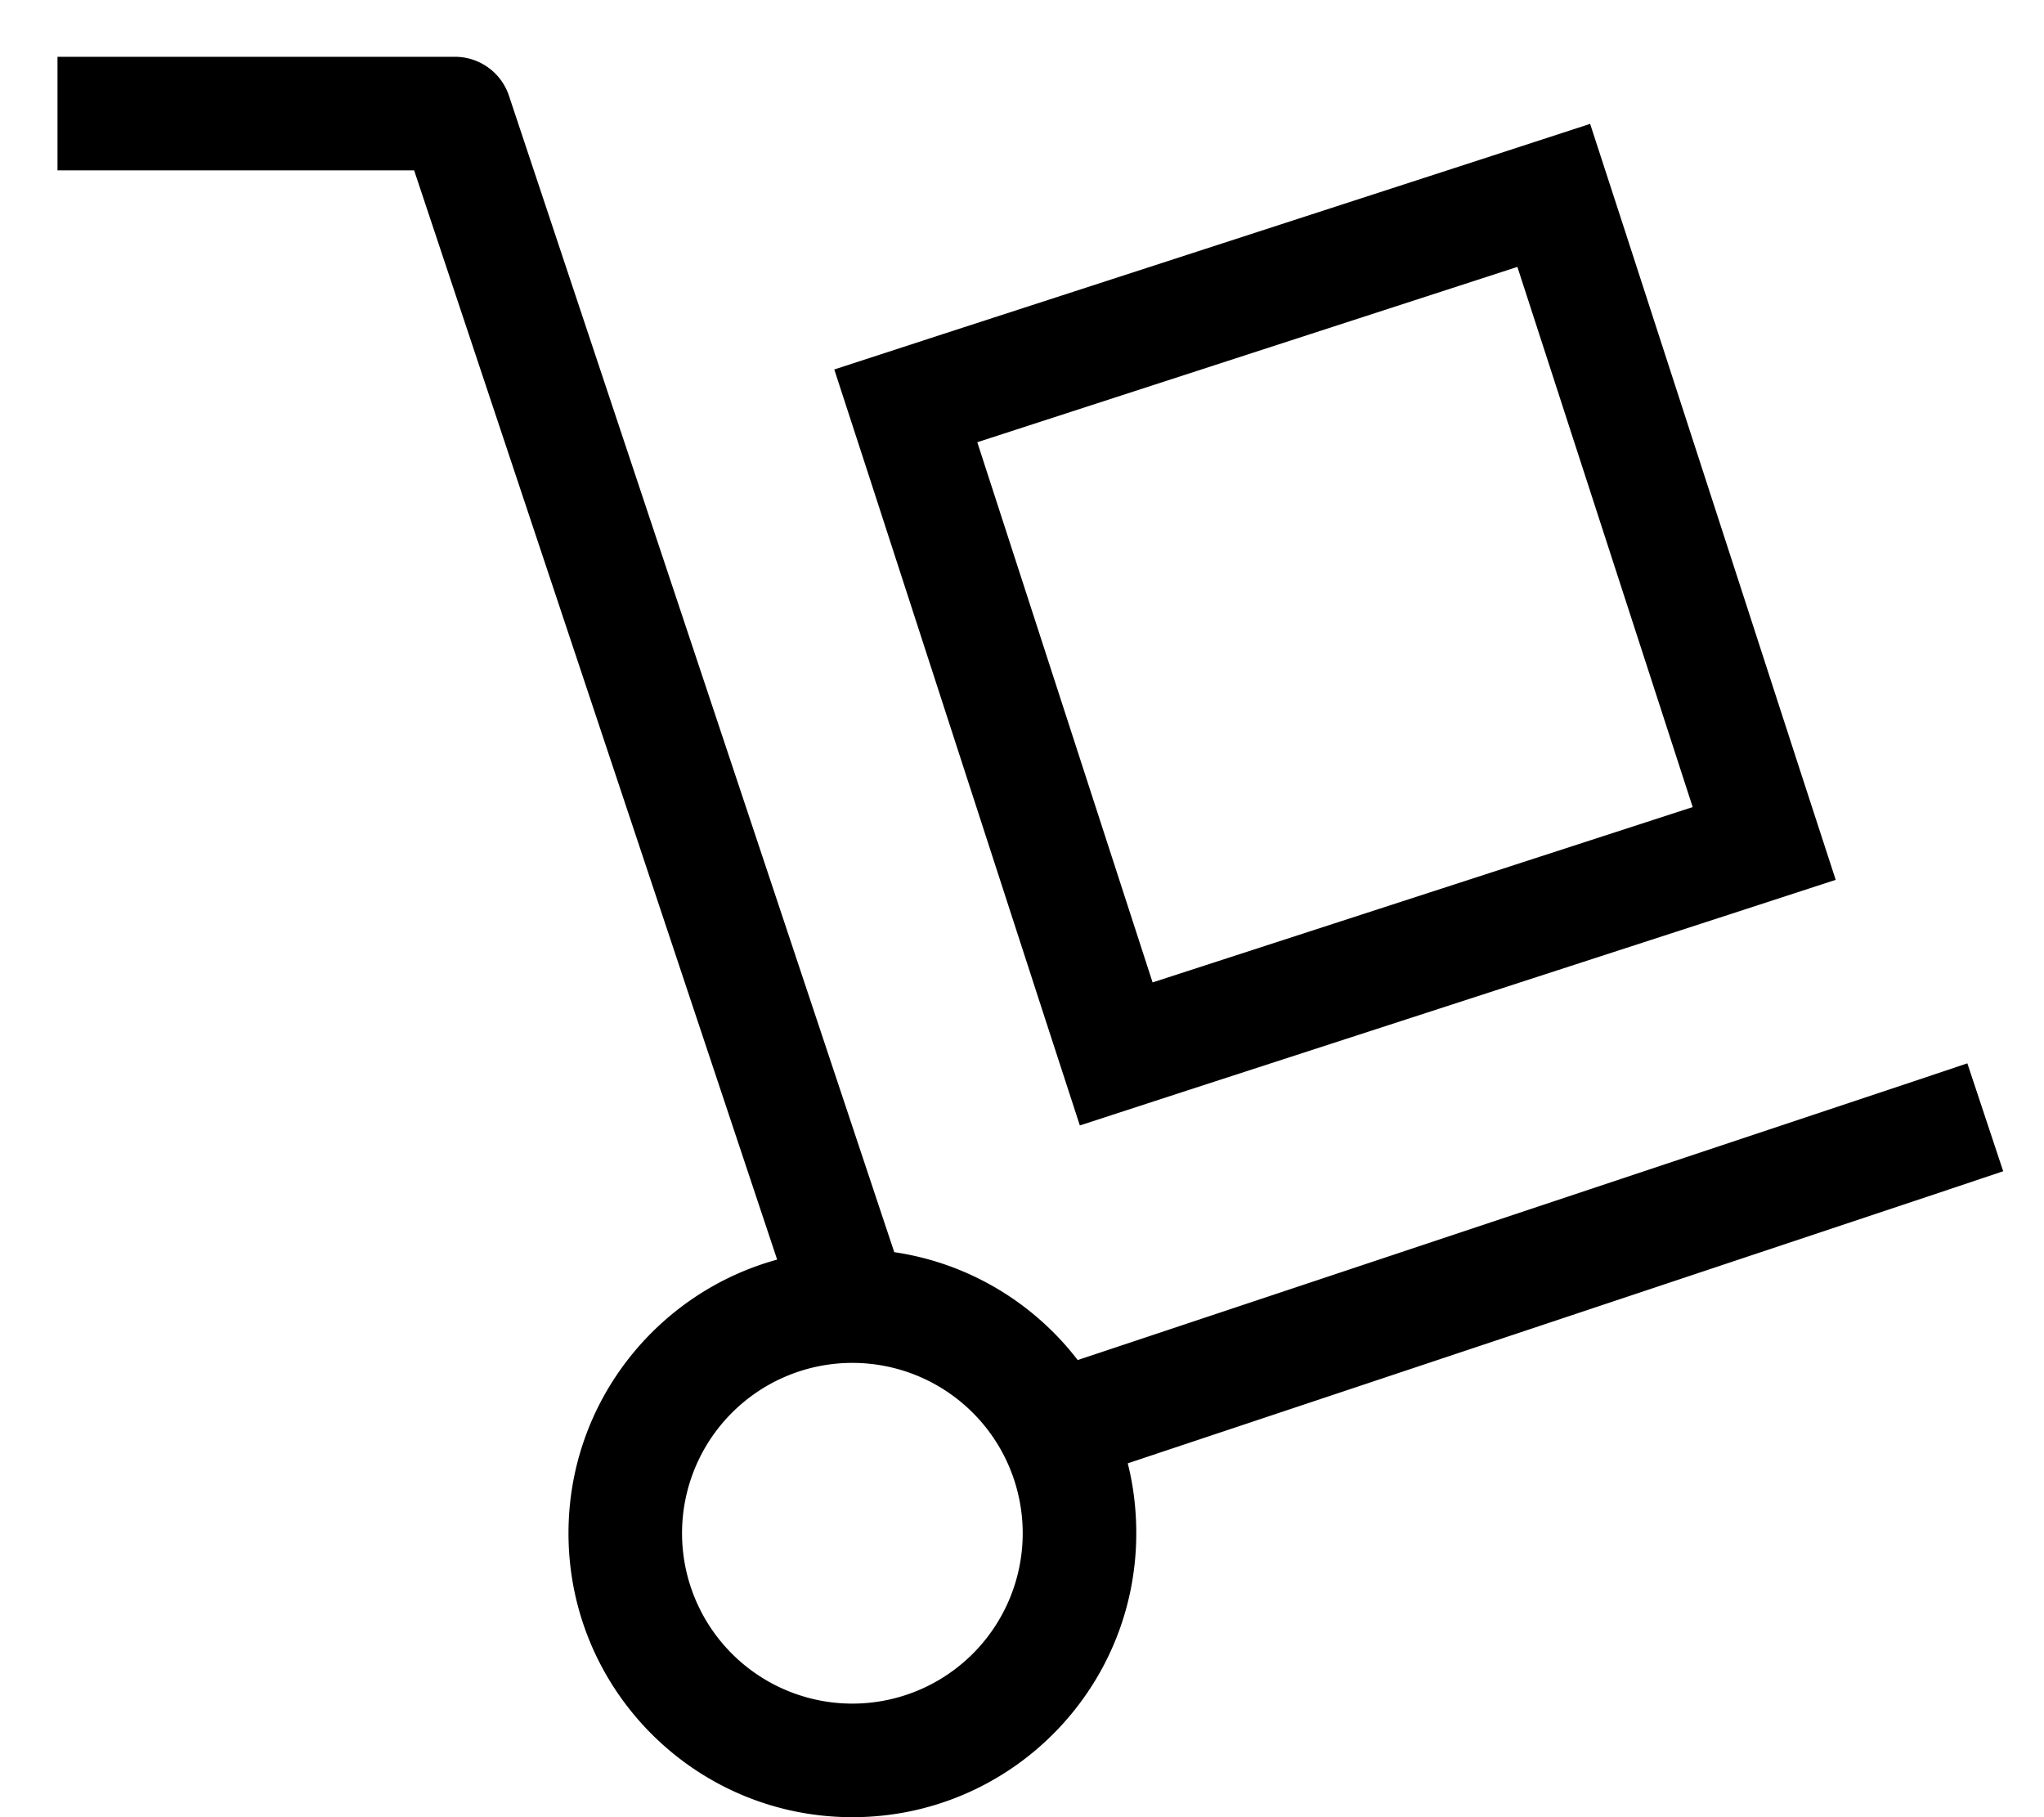 <svg fill="currentColor" xmlns="http://www.w3.org/2000/svg" viewBox="0 0 576 512"><!--! Font Awesome Pro 7.0.1 by @fontawesome - https://fontawesome.com License - https://fontawesome.com/license (Commercial License) Copyright 2025 Fonticons, Inc. --><path fill="currentColor" d="M32.2 16l-16 0 0 32 100.5 0 102.3 306.9c-33.9 9.3-58.8 40.3-58.8 77.1 0 44.2 35.8 80 80 80s80-35.8 80-80c0-6.8-.8-13.4-2.4-19.7l231.5-77.2 15.2-5.1-10.1-30.4-15.2 5.1-235.5 78.5c-12.4-16.1-30.7-27.3-51.7-30.4L143.4 26.9c-2.2-6.5-8.3-10.9-15.2-10.9l-96 0zm160 416a48 48 0 1 1 96 0 48 48 0 1 1 -96 0zm83.2-307.4l152.2-49.4 49.4 152.2-152.2 49.4-49.4-152.2zm-40.3-20.5l9.9 30.4 49.4 152.2 9.9 30.4 30.4-9.9 152.2-49.4 30.4-9.9-9.9-30.4-49.4-152.2-9.9-30.4-30.4 9.9-152.2 49.4-30.4 9.9z"/></svg>